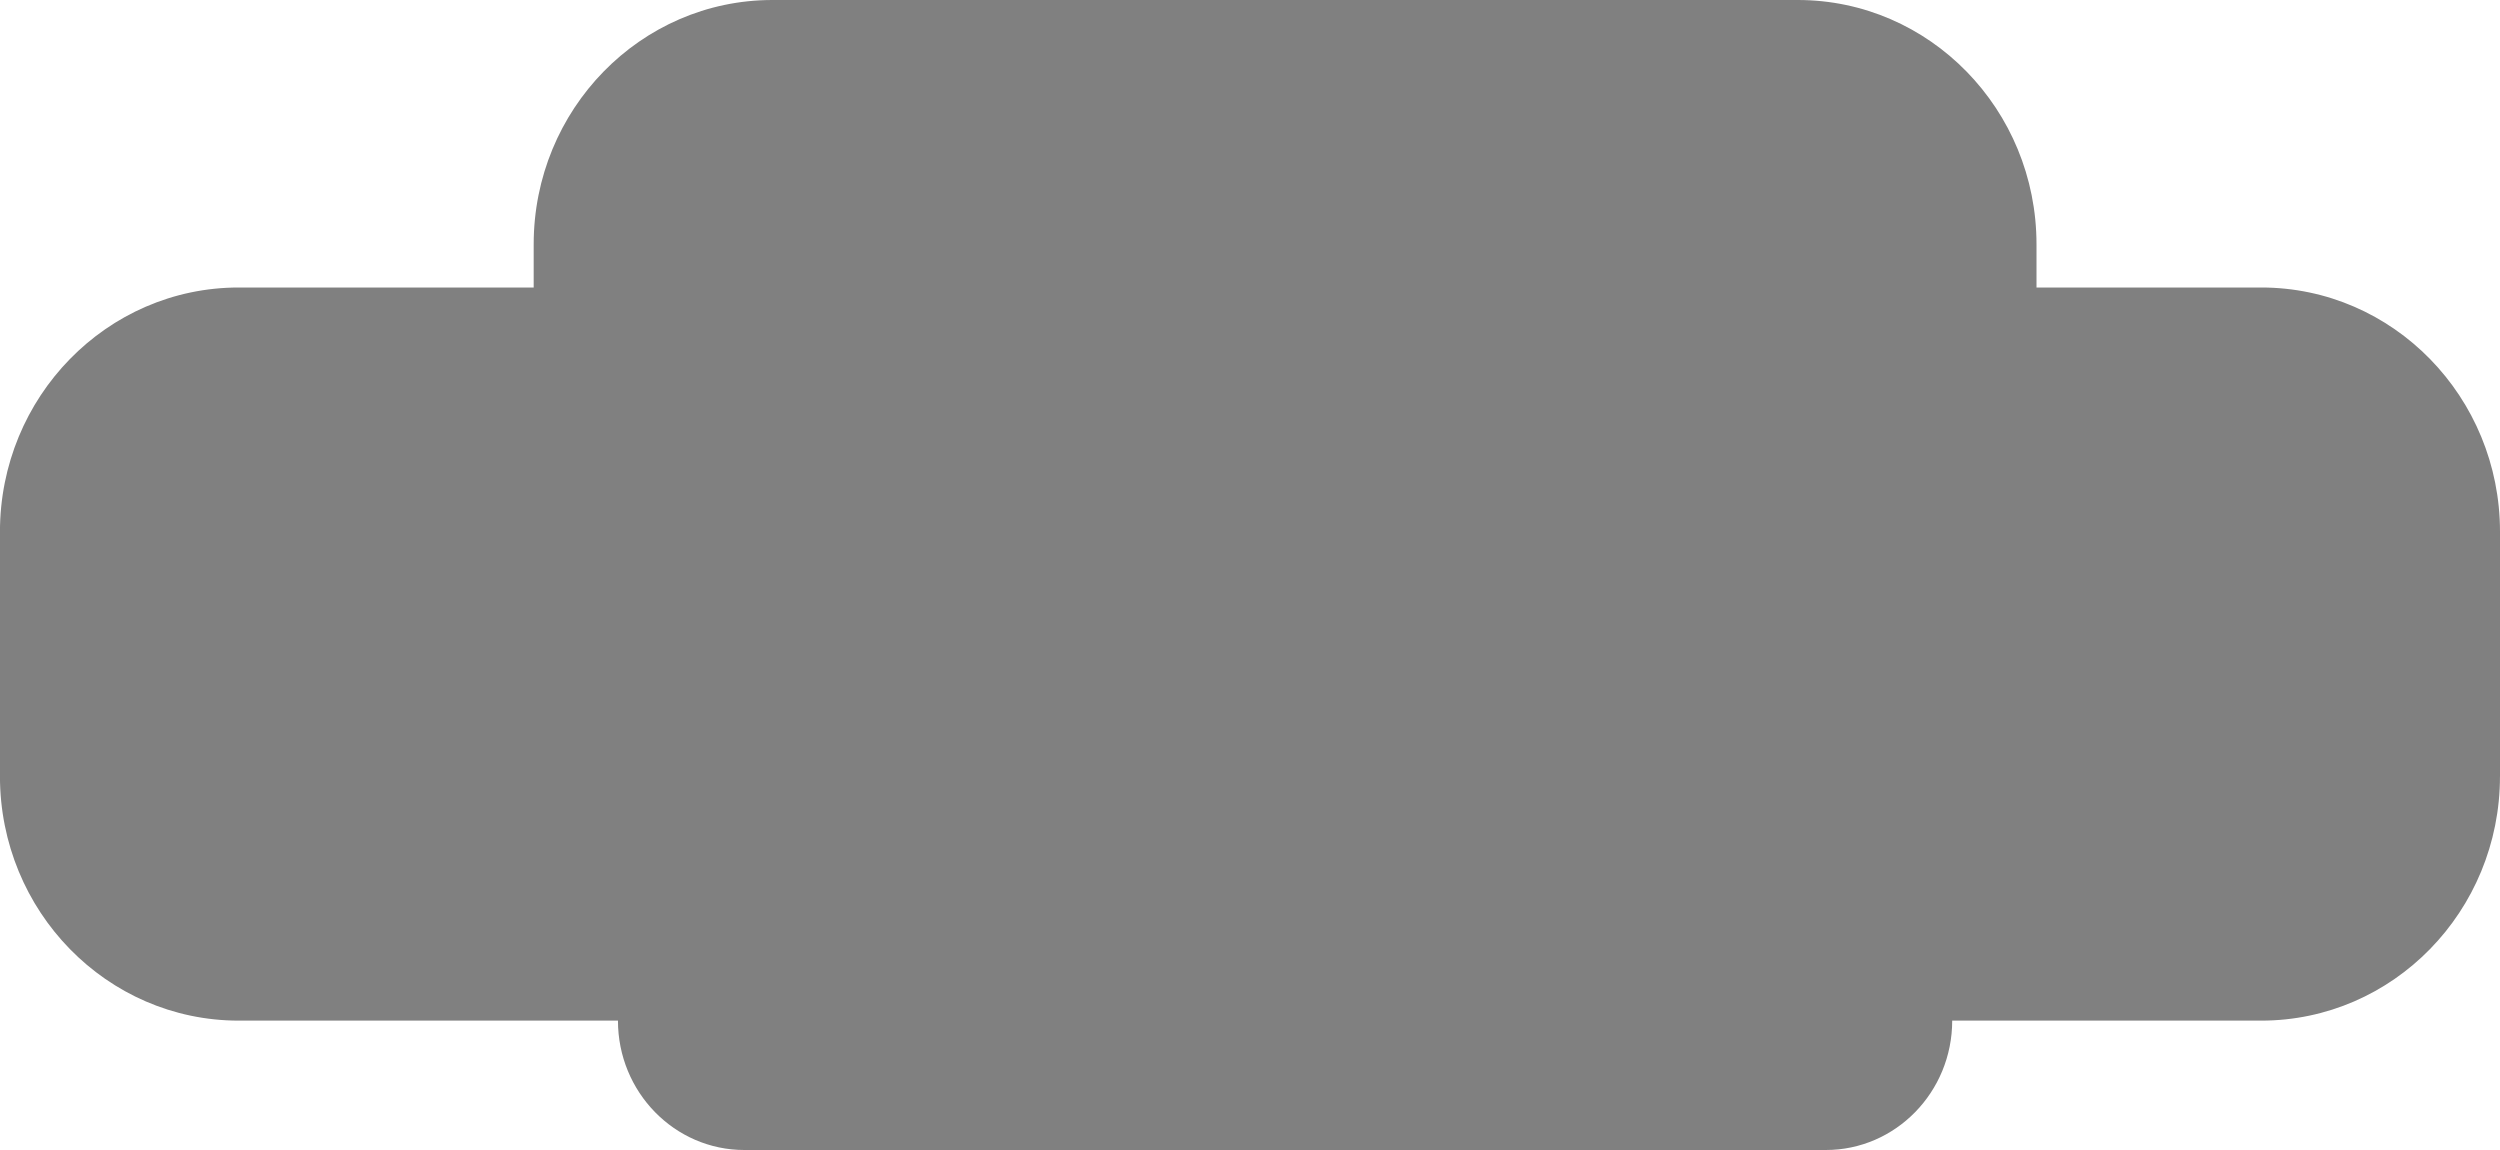 <svg fill="none" height="46" viewBox="0 0 100 46" width="100" xmlns="http://www.w3.org/2000/svg"><path d="m100 31.05v-9.775c0-5.399-4.276-9.775-9.551-9.775h-8.989v-1.725c0-5.399-4.276-9.775-9.551-9.775h-41.011c-5.275 0-9.551 4.376-9.551 9.775v1.725h-11.798c-5.275 0-9.551 4.377-9.551 9.775v9.775c0 5.399 4.276 9.775 9.551 9.775h15.169c0 2.858 2.264 5.175 5.056 5.175h43.258c2.792 0 5.056-2.317 5.056-5.175h12.36c5.275 0 9.551-4.376 9.551-9.775z" fill="#808080"/></svg>